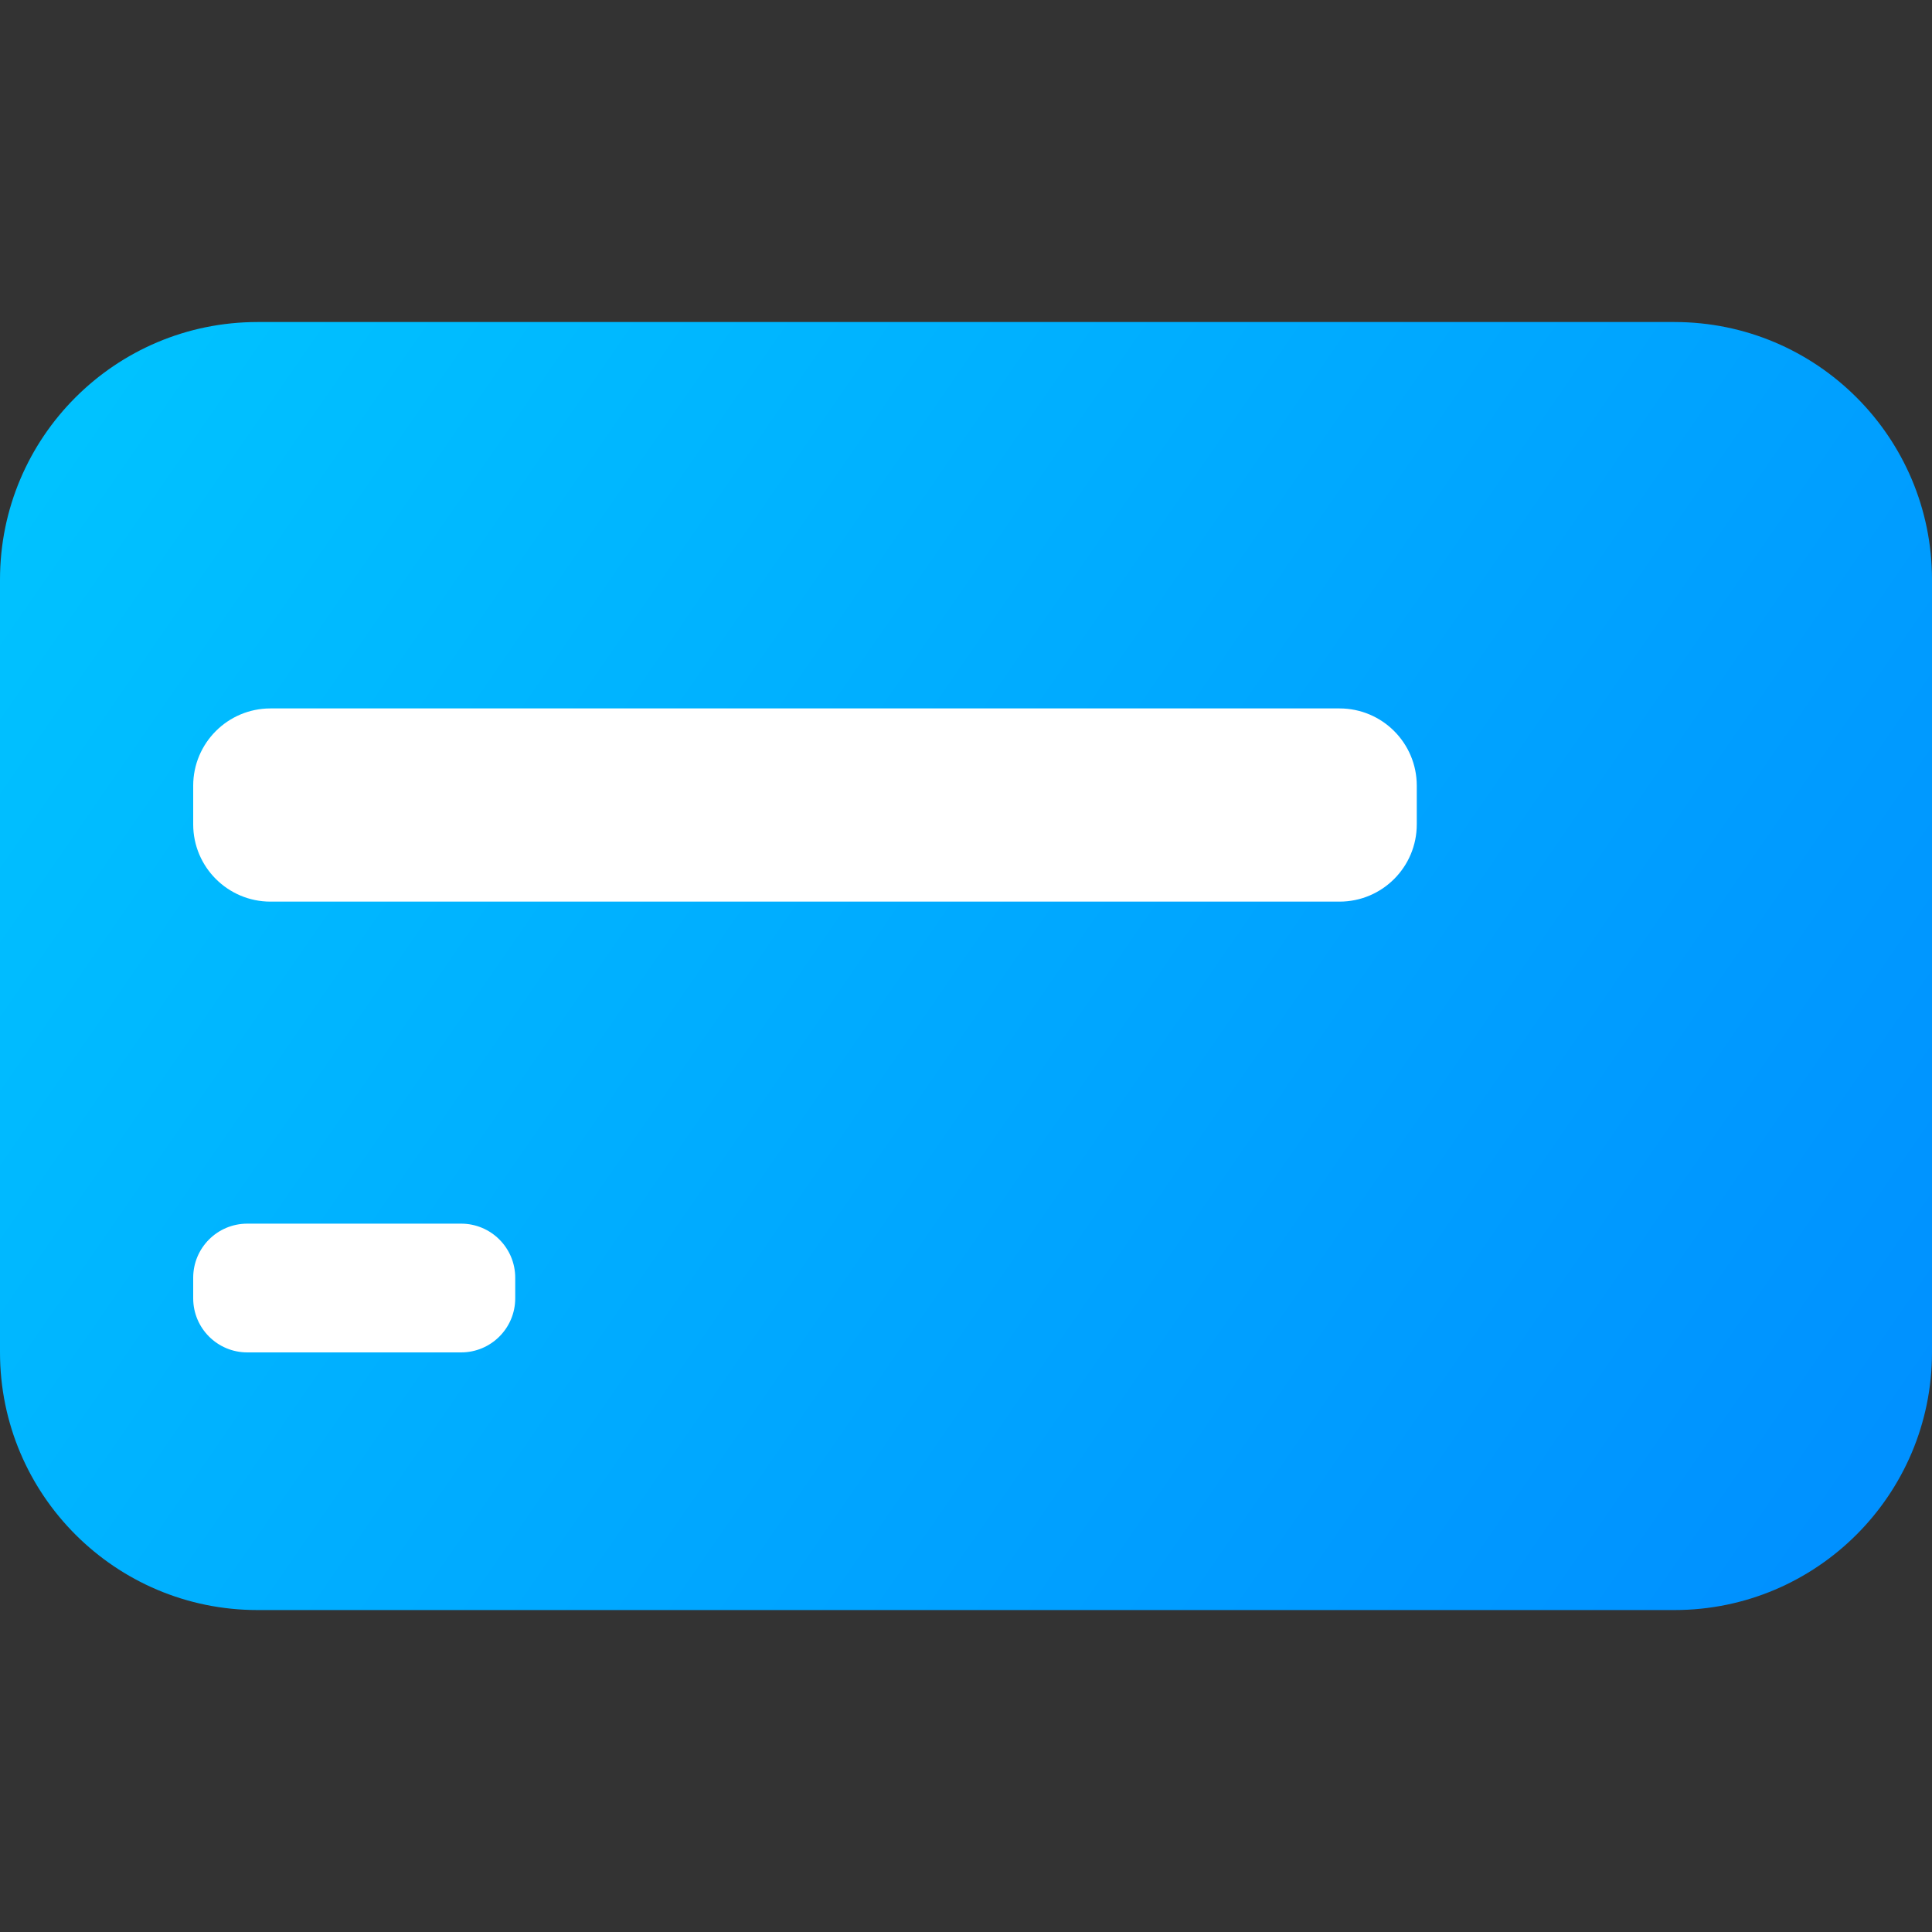<svg width="25" height="25" viewBox="0 0 25 25" fill="none" xmlns="http://www.w3.org/2000/svg">
<rect x="0" y="0" width="25" height="25" fill="#333333" stroke="none"/>
<path fill-rule="evenodd" clip-rule="evenodd" d="M3.333 4.167H21.667C23.508 4.167 25 5.659 25 7.5V17.5C25 19.341 23.508 20.834 21.667 20.834H3.333C1.492 20.834 0 19.341 0 17.5V7.5C0 5.659 1.492 4.167 3.333 4.167Z" fill="url(#paint0_linear_12:52439)"/>
<path fill-rule="evenodd" clip-rule="evenodd" d="M3.5 9.167C2.948 9.167 2.5 9.615 2.5 10.167V10.667C2.5 11.219 2.948 11.667 3.5 11.667H17.333C17.886 11.667 18.333 11.219 18.333 10.667V10.167C18.333 9.615 17.886 9.167 17.333 9.167H3.5ZM3.2 15.834C2.813 15.834 2.5 16.147 2.5 16.534V16.8C2.5 17.187 2.813 17.5 3.2 17.5H5.967C6.353 17.5 6.667 17.187 6.667 16.8V16.534C6.667 16.147 6.353 15.834 5.967 15.834H3.2Z" fill="white"/>
<defs>
<linearGradient id="paint0_linear_12:52439" x1="-2.13954e-07" y1="5" x2="22.917" y2="20.834" gradientUnits="userSpaceOnUse">
<stop stop-color="#00C4FF"/>
<stop offset="1" stop-color="#0091FF"/>
</linearGradient>
</defs>
</svg>
